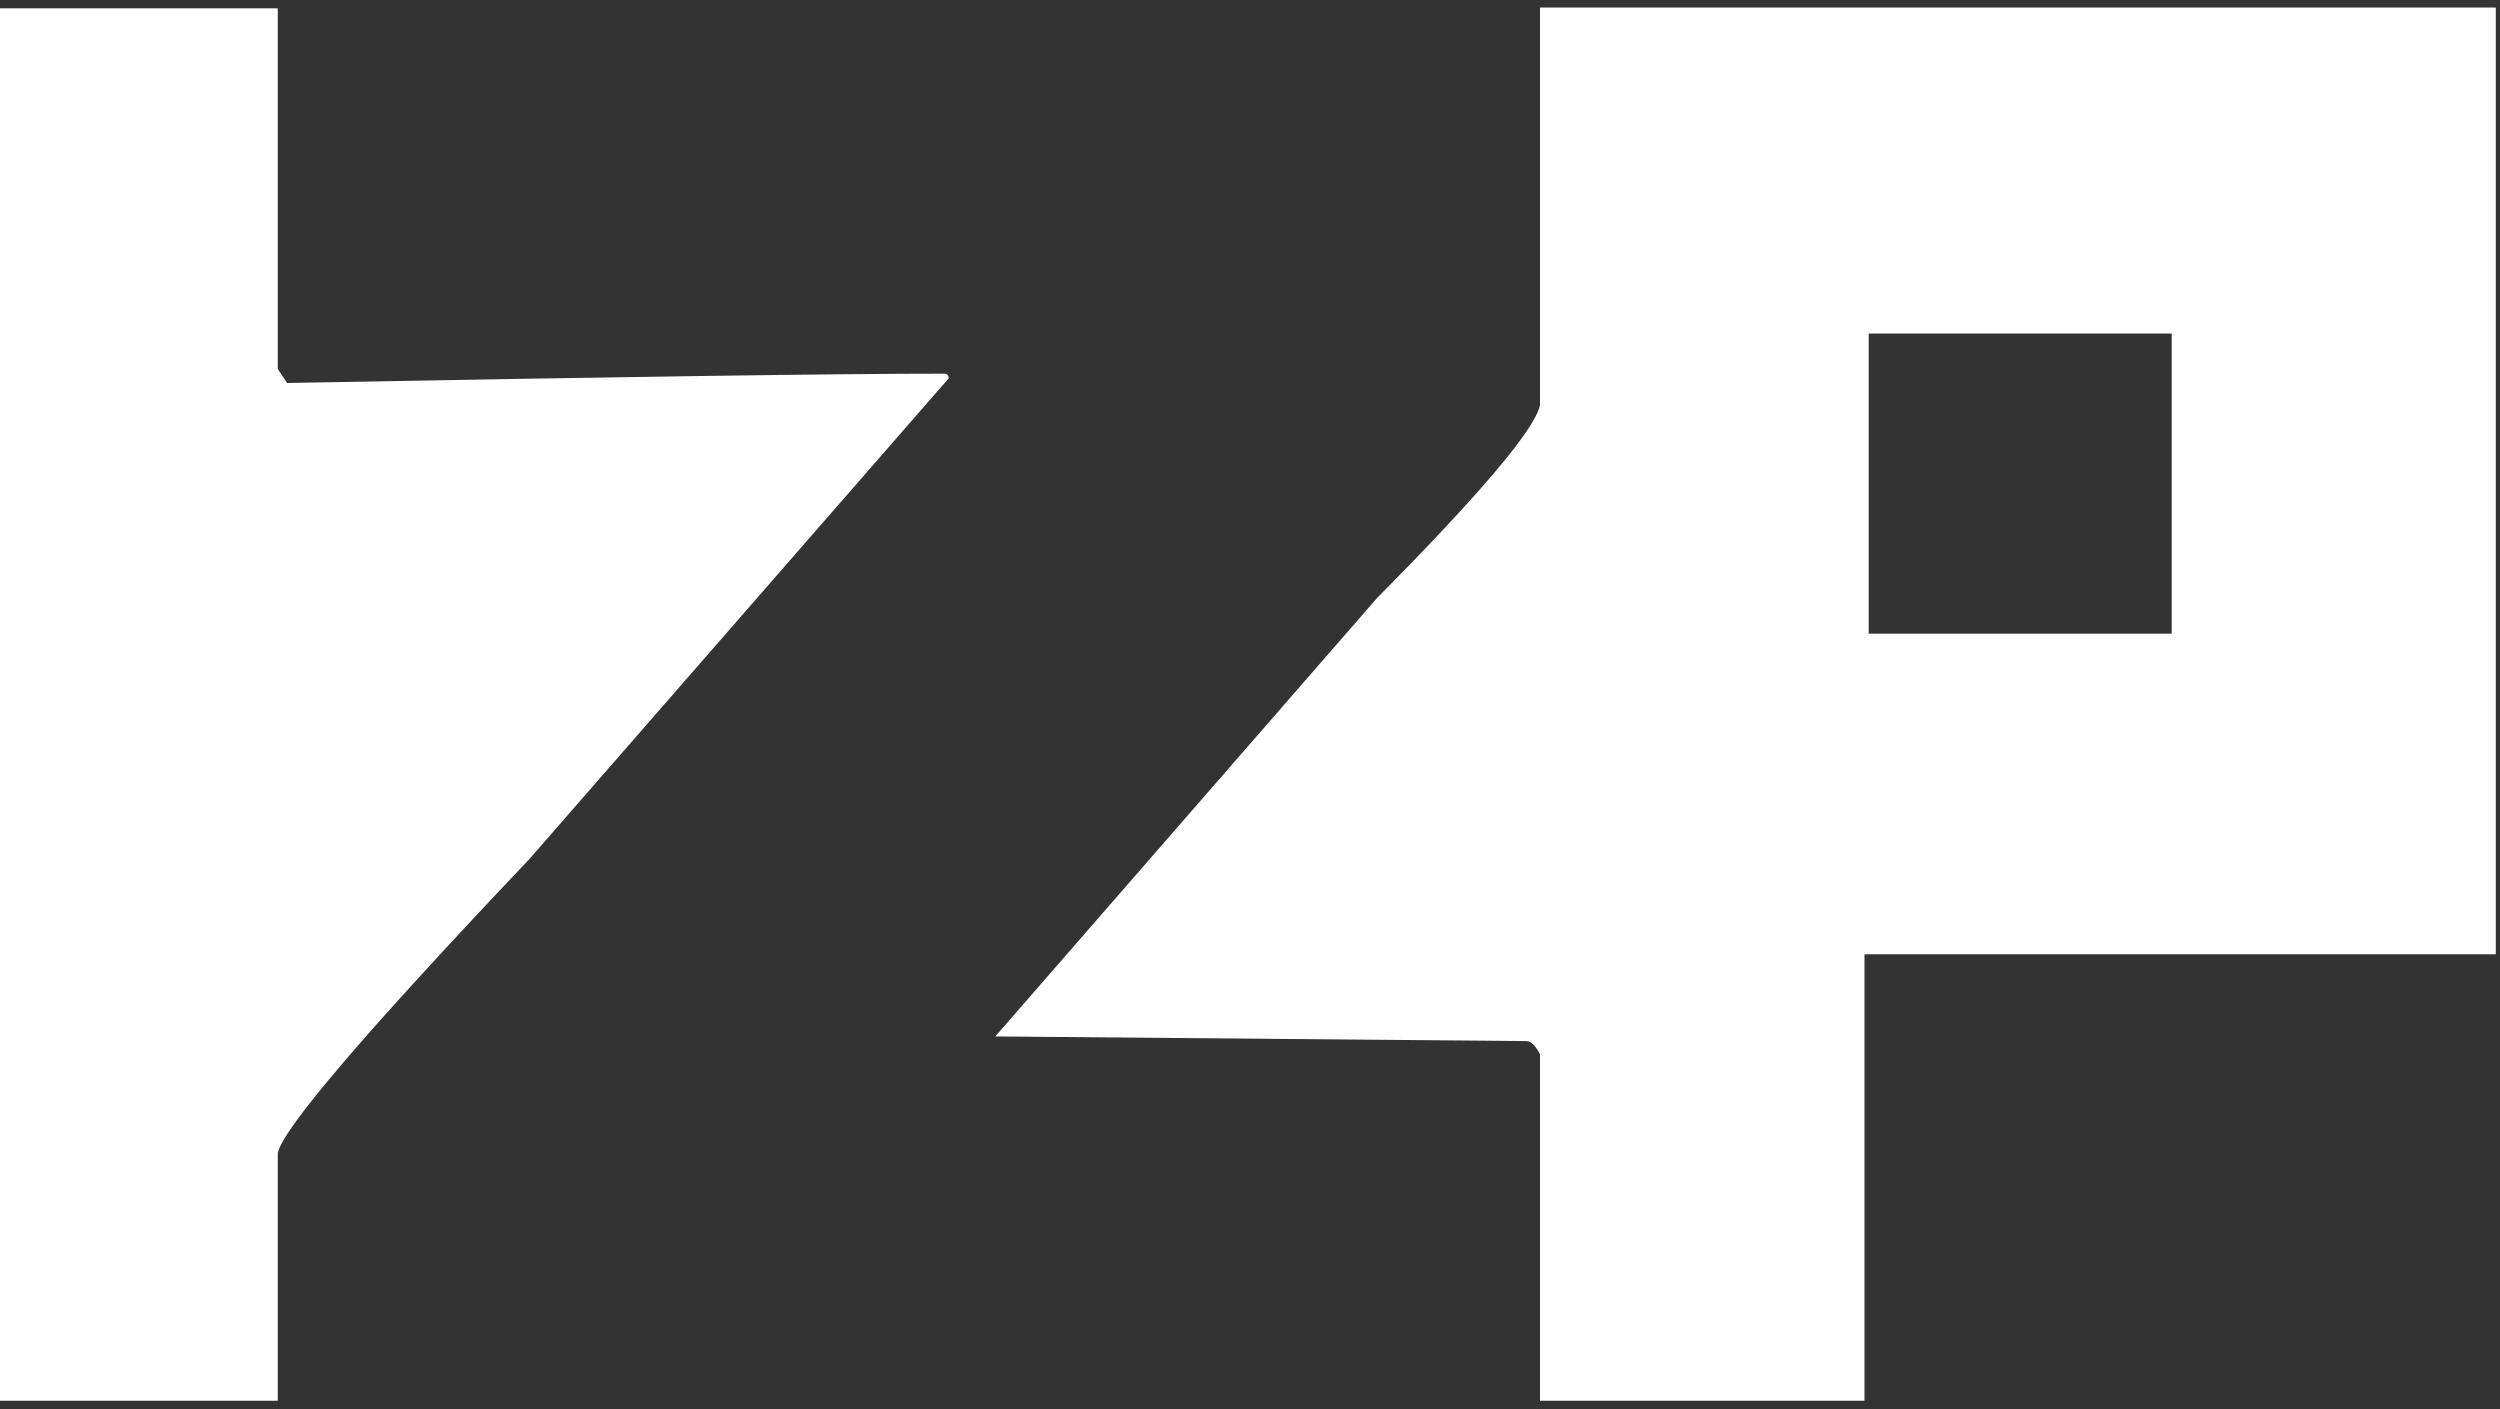 <?xml version="1.0" encoding="UTF-8"?>
<svg width="440px" height="248px" viewBox="0 0 440 248" version="1.1" xmlns="http://www.w3.org/2000/svg" xmlns:xlink="http://www.w3.org/1999/xlink">
    <rect x="0" y="0" width="440" height="248" fill="#333333" stroke="none"/>
    <!-- Generator: Sketch 49.1 (51147) - http://www.bohemiancoding.com/sketch -->
    <title>White - Icon</title>
    <desc>Created with Sketch.</desc>
    <defs></defs>
    <g id="White---Icon" stroke="none" stroke-width="1" fill="none" fill-rule="evenodd">
        <g id="Logo" fill="#FFFFFF">
            <path d="M411.481,1.321 L439.259,1.321 L439.259,28.836 L439.259,140.436 L439.259,167.95 L411.481,167.95 L328.148,167.95 L328.148,246.533 L271.037,246.533 L271.037,185.551 C270.242,184.005 269.446,183.233 268.651,183.233 L175.17,182.411 L242.411,105.194 C260.572,86.871 270.114,75.578 271.037,71.317 L271.037,1.321 L411.481,1.321 Z M48.889,1.467 L48.889,64.943 L50.529,67.407 C109.16,66.312 147.7,65.764 166.15,65.764 C166.697,65.764 166.97,66.038 166.97,66.586 L93.169,151.196 C64.469,181.453 49.709,198.703 48.889,202.948 L48.889,246.533 L0,246.533 L0,1.467 L48.889,1.467 Z M328.889,58.698 L328.889,111.527 L382.222,111.527 L382.222,58.698 L328.889,58.698 Z" id="Combined-Shape"></path>
        </g>
    </g>
</svg>